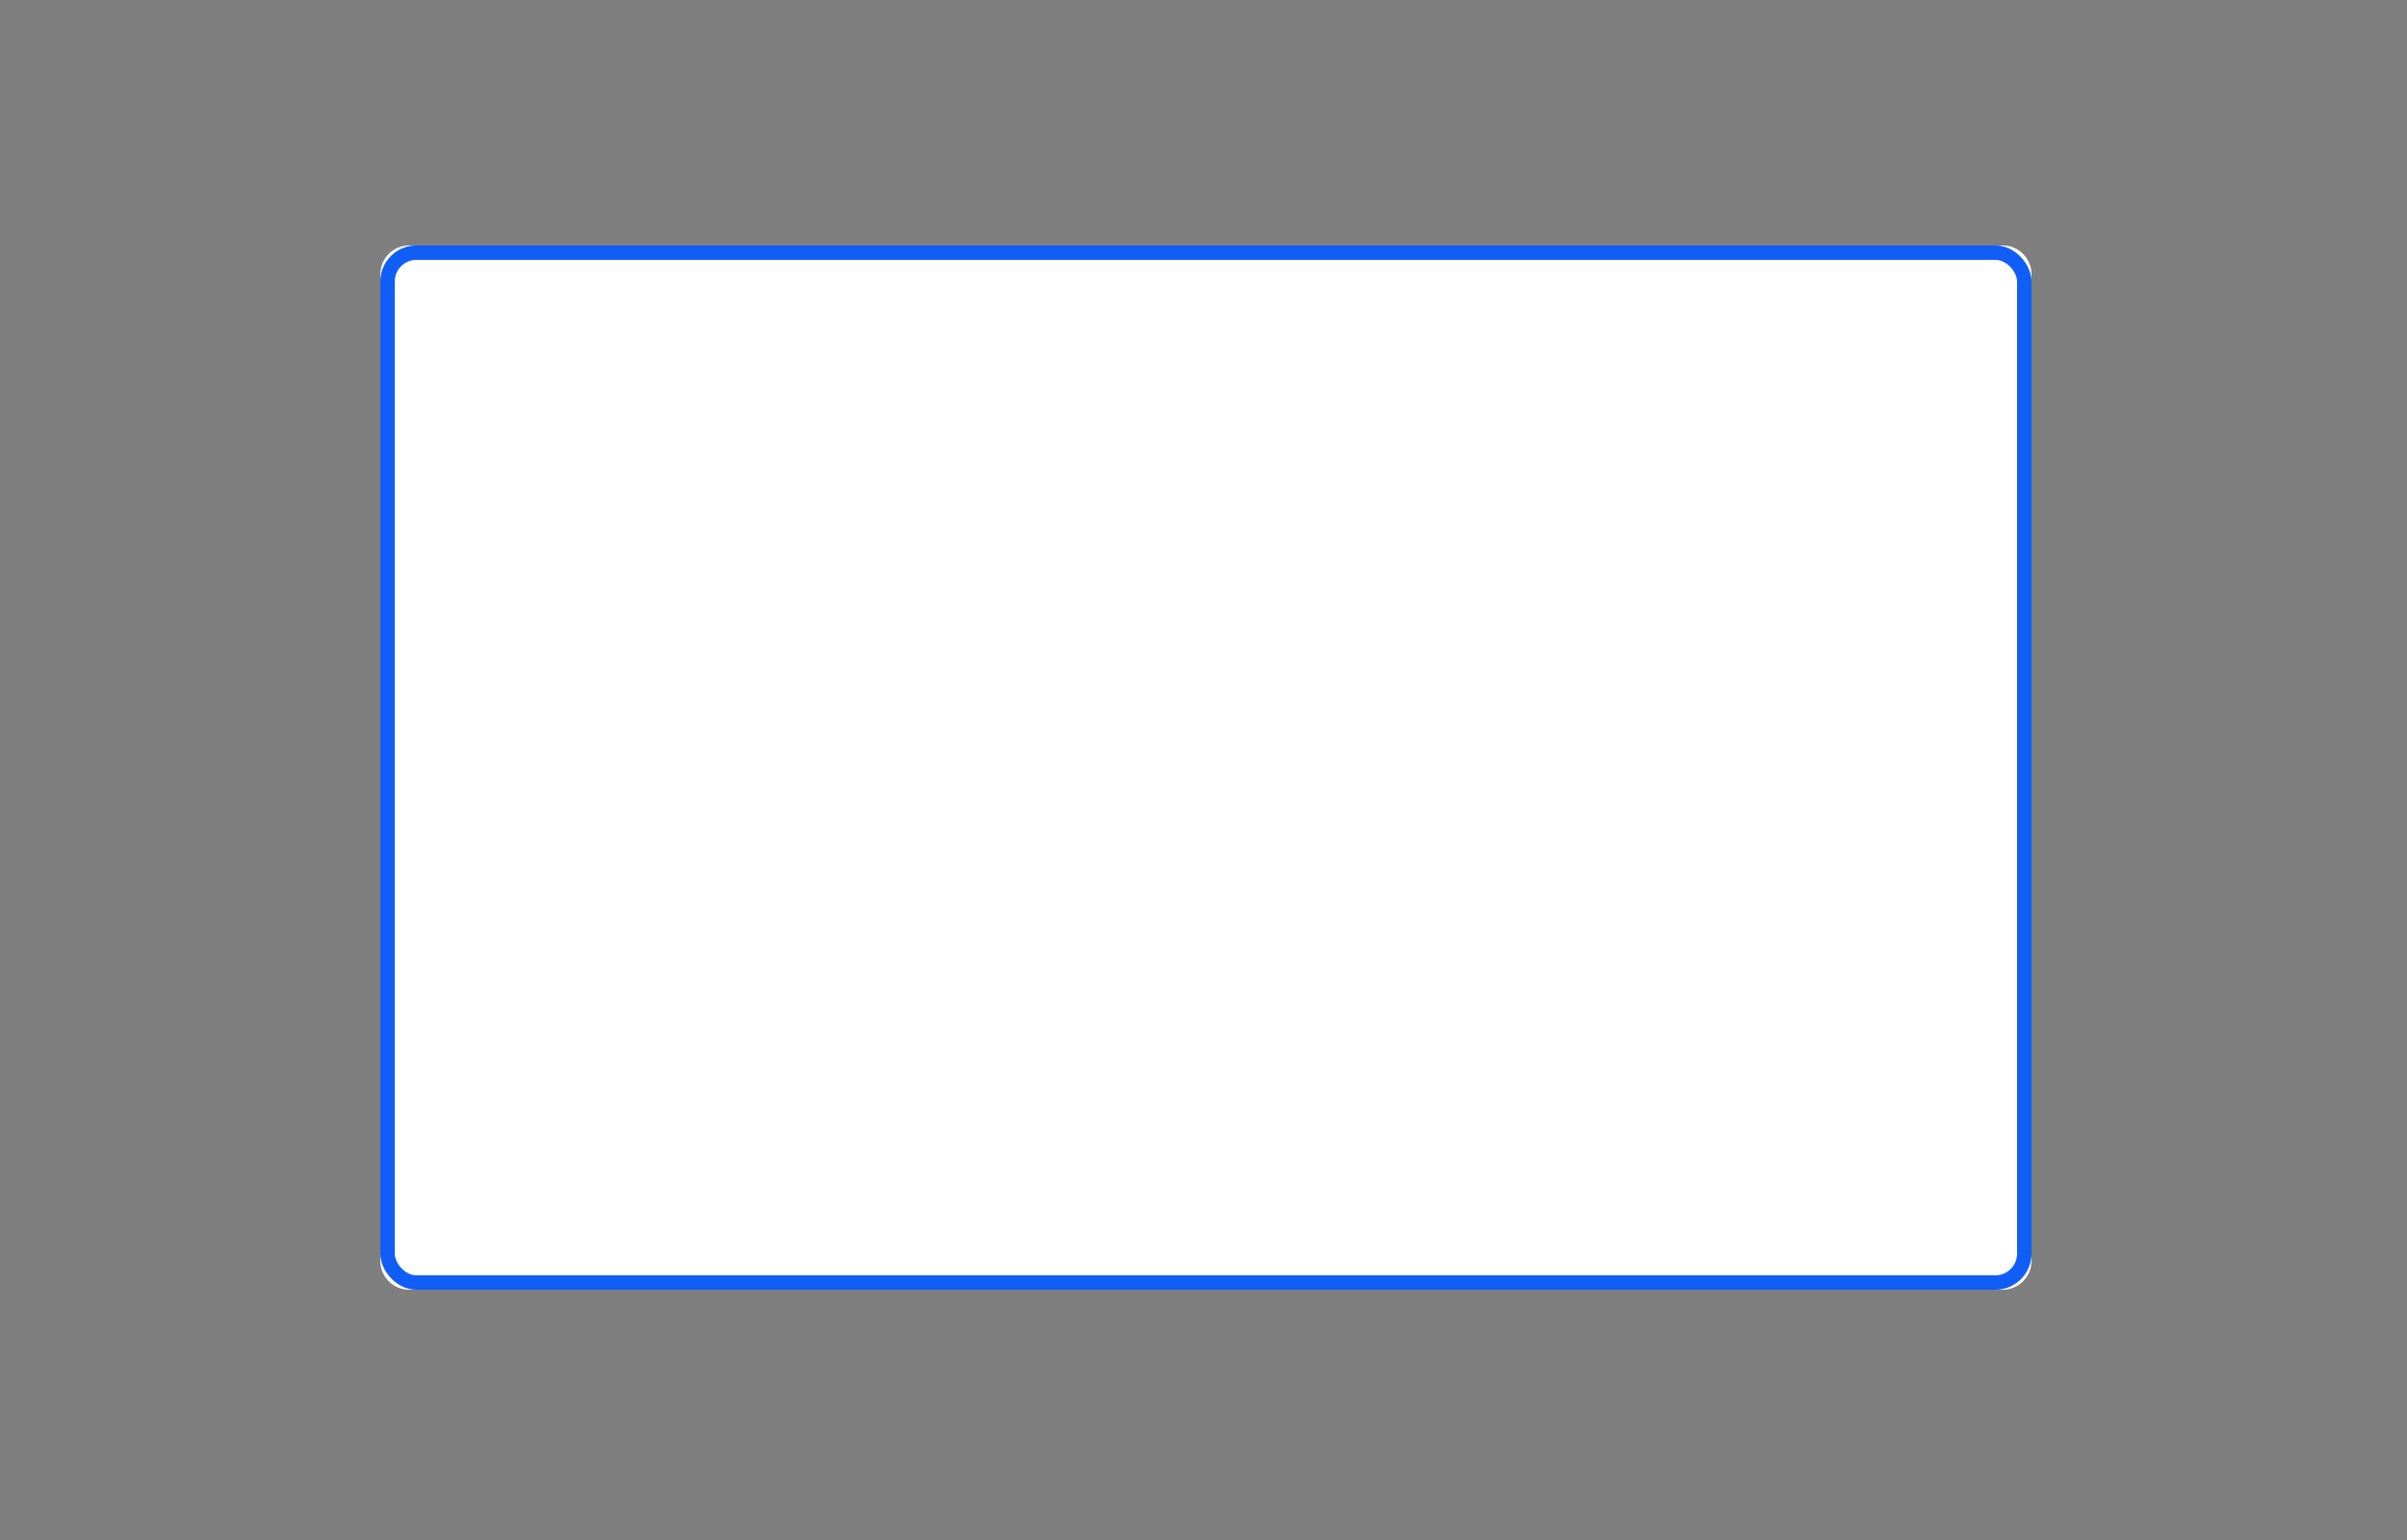 <svg width="500" height="320" viewBox="0 0 500 320" version="1.1" xmlns="http://www.w3.org/2000/svg" xmlns:xlink="http://www.w3.org/1999/xlink">
    <g id="Stickers" stroke="none" stroke-width="1" fill="none" fill-rule="evenodd">
        <g id="Group-95">
            <path d="M0,0 L500,0 L500,320 L0,320 L0,0 Z M85,51 C81.686,51 79,53.686 79,57 L79,262 C79,265.314 81.686,268 85,268 L416,268 C419.314,268 422,265.314 422,262 L422,57 C422,53.686 419.314,51 416,51 L85,51 Z" id="Combined-Shape" fill="#000000" opacity="0.5"></path>
            <rect id="Rectangle-Copy-7" stroke="#105EF6" stroke-width="3" x="80.5" y="52.5" width="340" height="214" rx="6"></rect>
        </g>
    </g>
</svg>